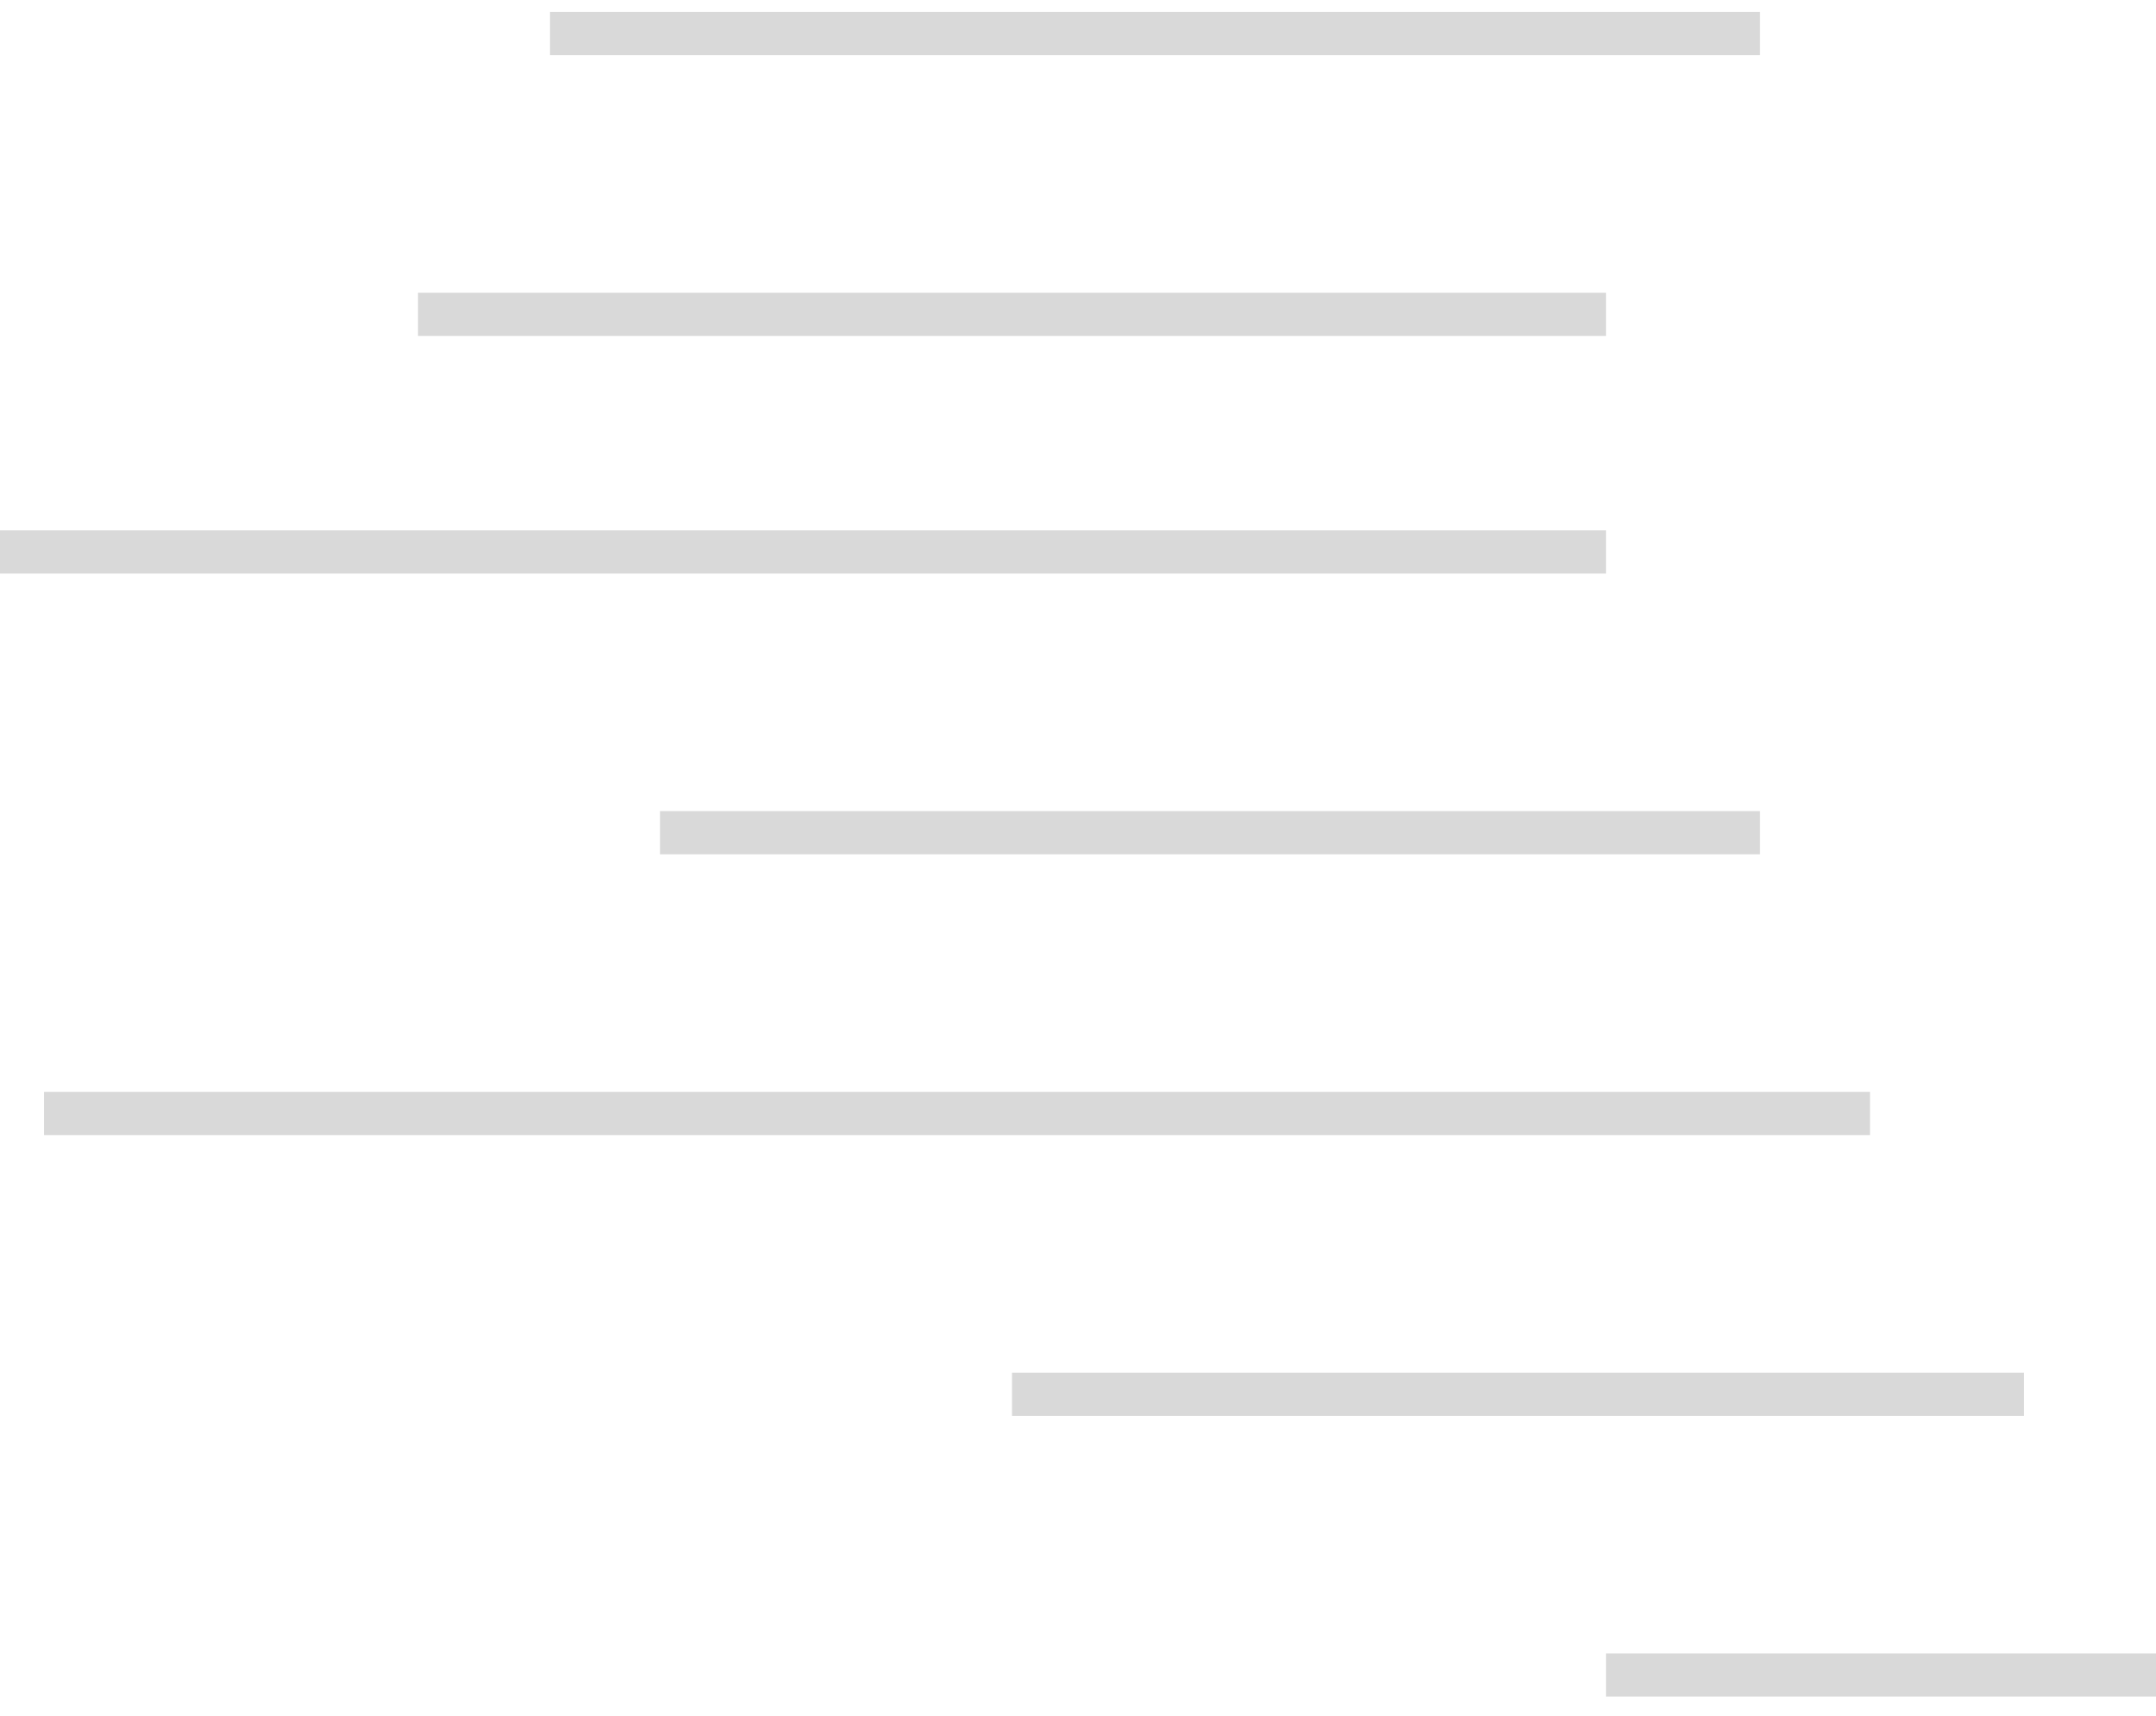 <svg width="98" height="78" viewBox="0 0 98 78" fill="none" xmlns="http://www.w3.org/2000/svg">
<path d="M2 49.636H85V51.6H2V49.636Z" fill="#D9D9D9"/>
<path d="M46 62.4H92V64.364H46V62.4Z" fill="#D9D9D9"/>
<path d="M73 75.164H98V77.127H73V75.164Z" fill="#D9D9D9"/>
<path d="M30 36.873H80V38.836H30V36.873Z" fill="#D9D9D9"/>
<path d="M0 24.109H73V26.073H0V24.109Z" fill="#D9D9D9"/>
<path d="M19 13.309H73V15.273H19V13.309Z" fill="#D9D9D9"/>
<path d="M25 0.545H80V2.509H25V0.545Z" fill="#D9D9D9"/>
</svg>

